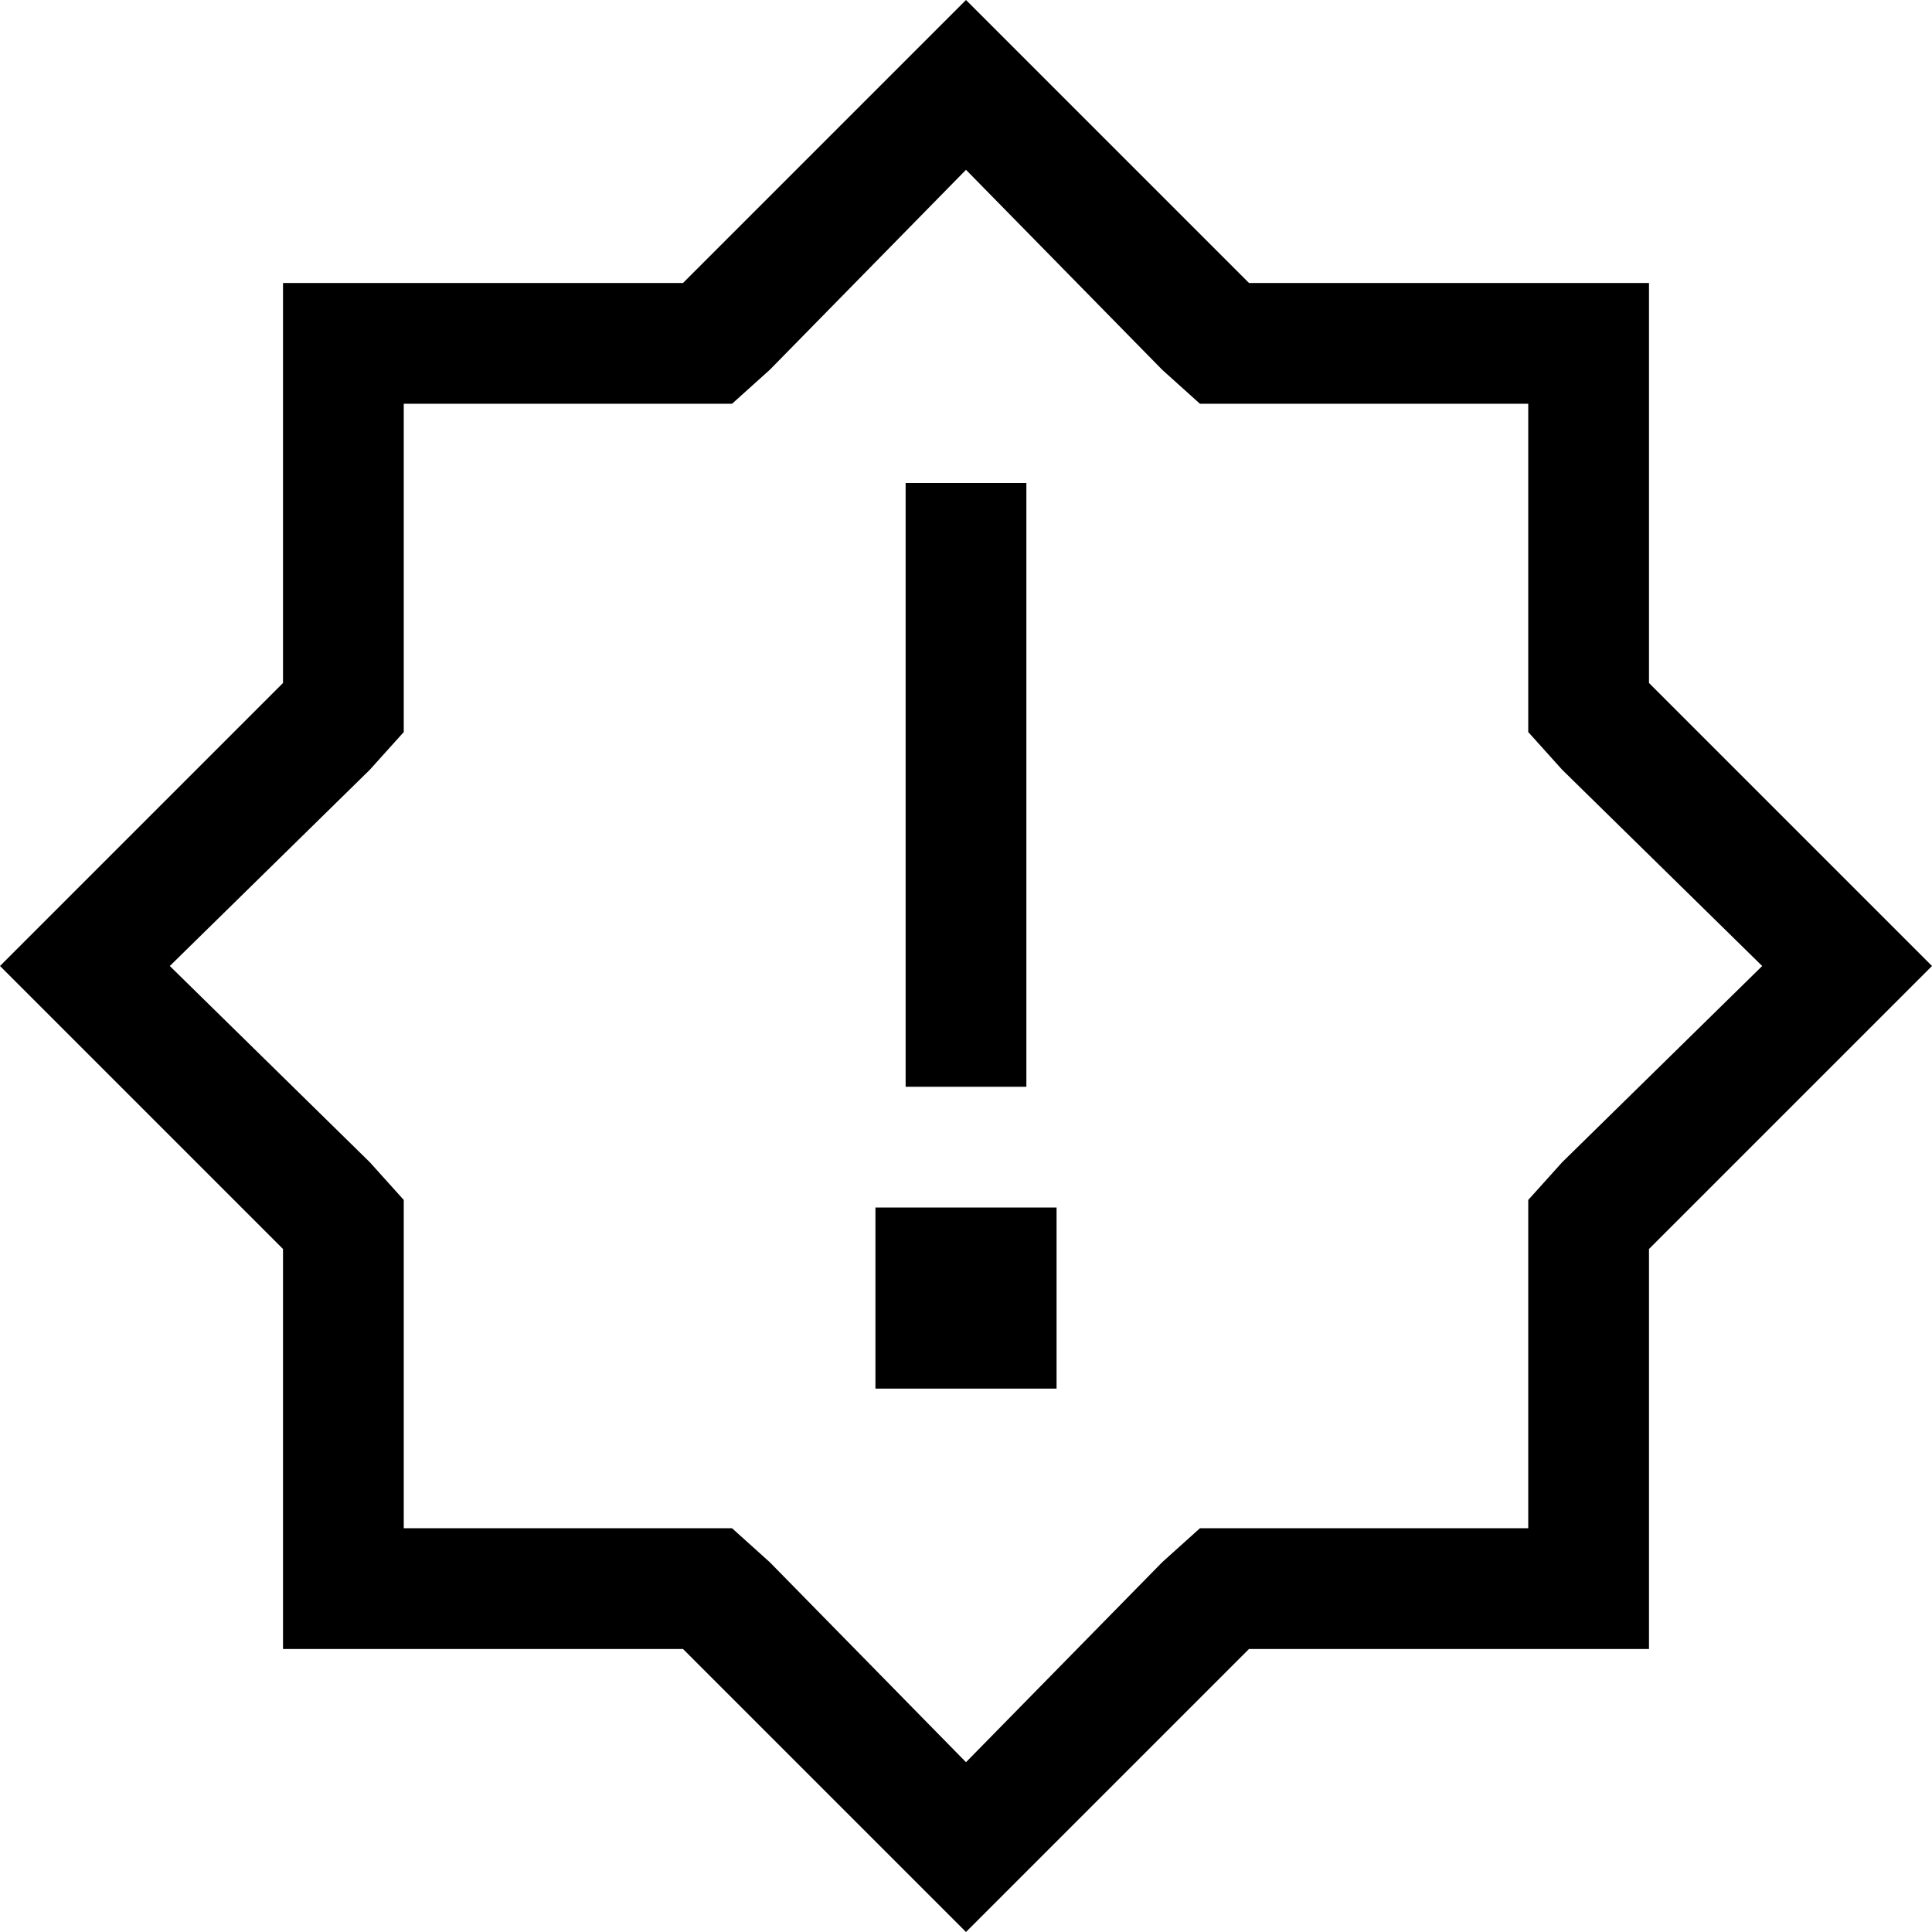 <svg xmlns="http://www.w3.org/2000/svg" viewBox="0 0 512 512">
    <path d="M 279 23 L 331 75 L 405 75 L 437 75 L 437 107 L 437 181 L 489 233 L 512 256 L 489 279 L 437 331 L 437 405 L 437 437 L 405 437 L 331 437 L 279 489 L 256 512 L 233 489 L 181 437 L 107 437 L 75 437 L 75 405 L 75 331 L 23 279 L 0 256 L 23 233 L 75 181 L 75 107 L 75 75 L 107 75 L 181 75 L 233 23 L 256 0 L 279 23 L 279 23 Z M 331 107 L 318 107 L 308 98 L 256 45 L 204 98 L 194 107 L 181 107 L 107 107 L 107 181 L 107 194 L 98 204 L 45 256 L 98 308 L 107 318 L 107 331 L 107 405 L 181 405 L 194 405 L 204 414 L 256 467 L 308 414 L 318 405 L 331 405 L 405 405 L 405 331 L 405 318 L 414 308 L 467 256 L 414 204 L 405 194 L 405 181 L 405 107 L 331 107 L 331 107 Z M 272 128 L 272 144 L 272 272 L 272 288 L 240 288 L 240 272 L 240 144 L 240 128 L 272 128 L 272 128 Z M 232 320 L 280 320 L 280 368 L 232 368 L 232 320 L 232 320 Z"/>
</svg>
